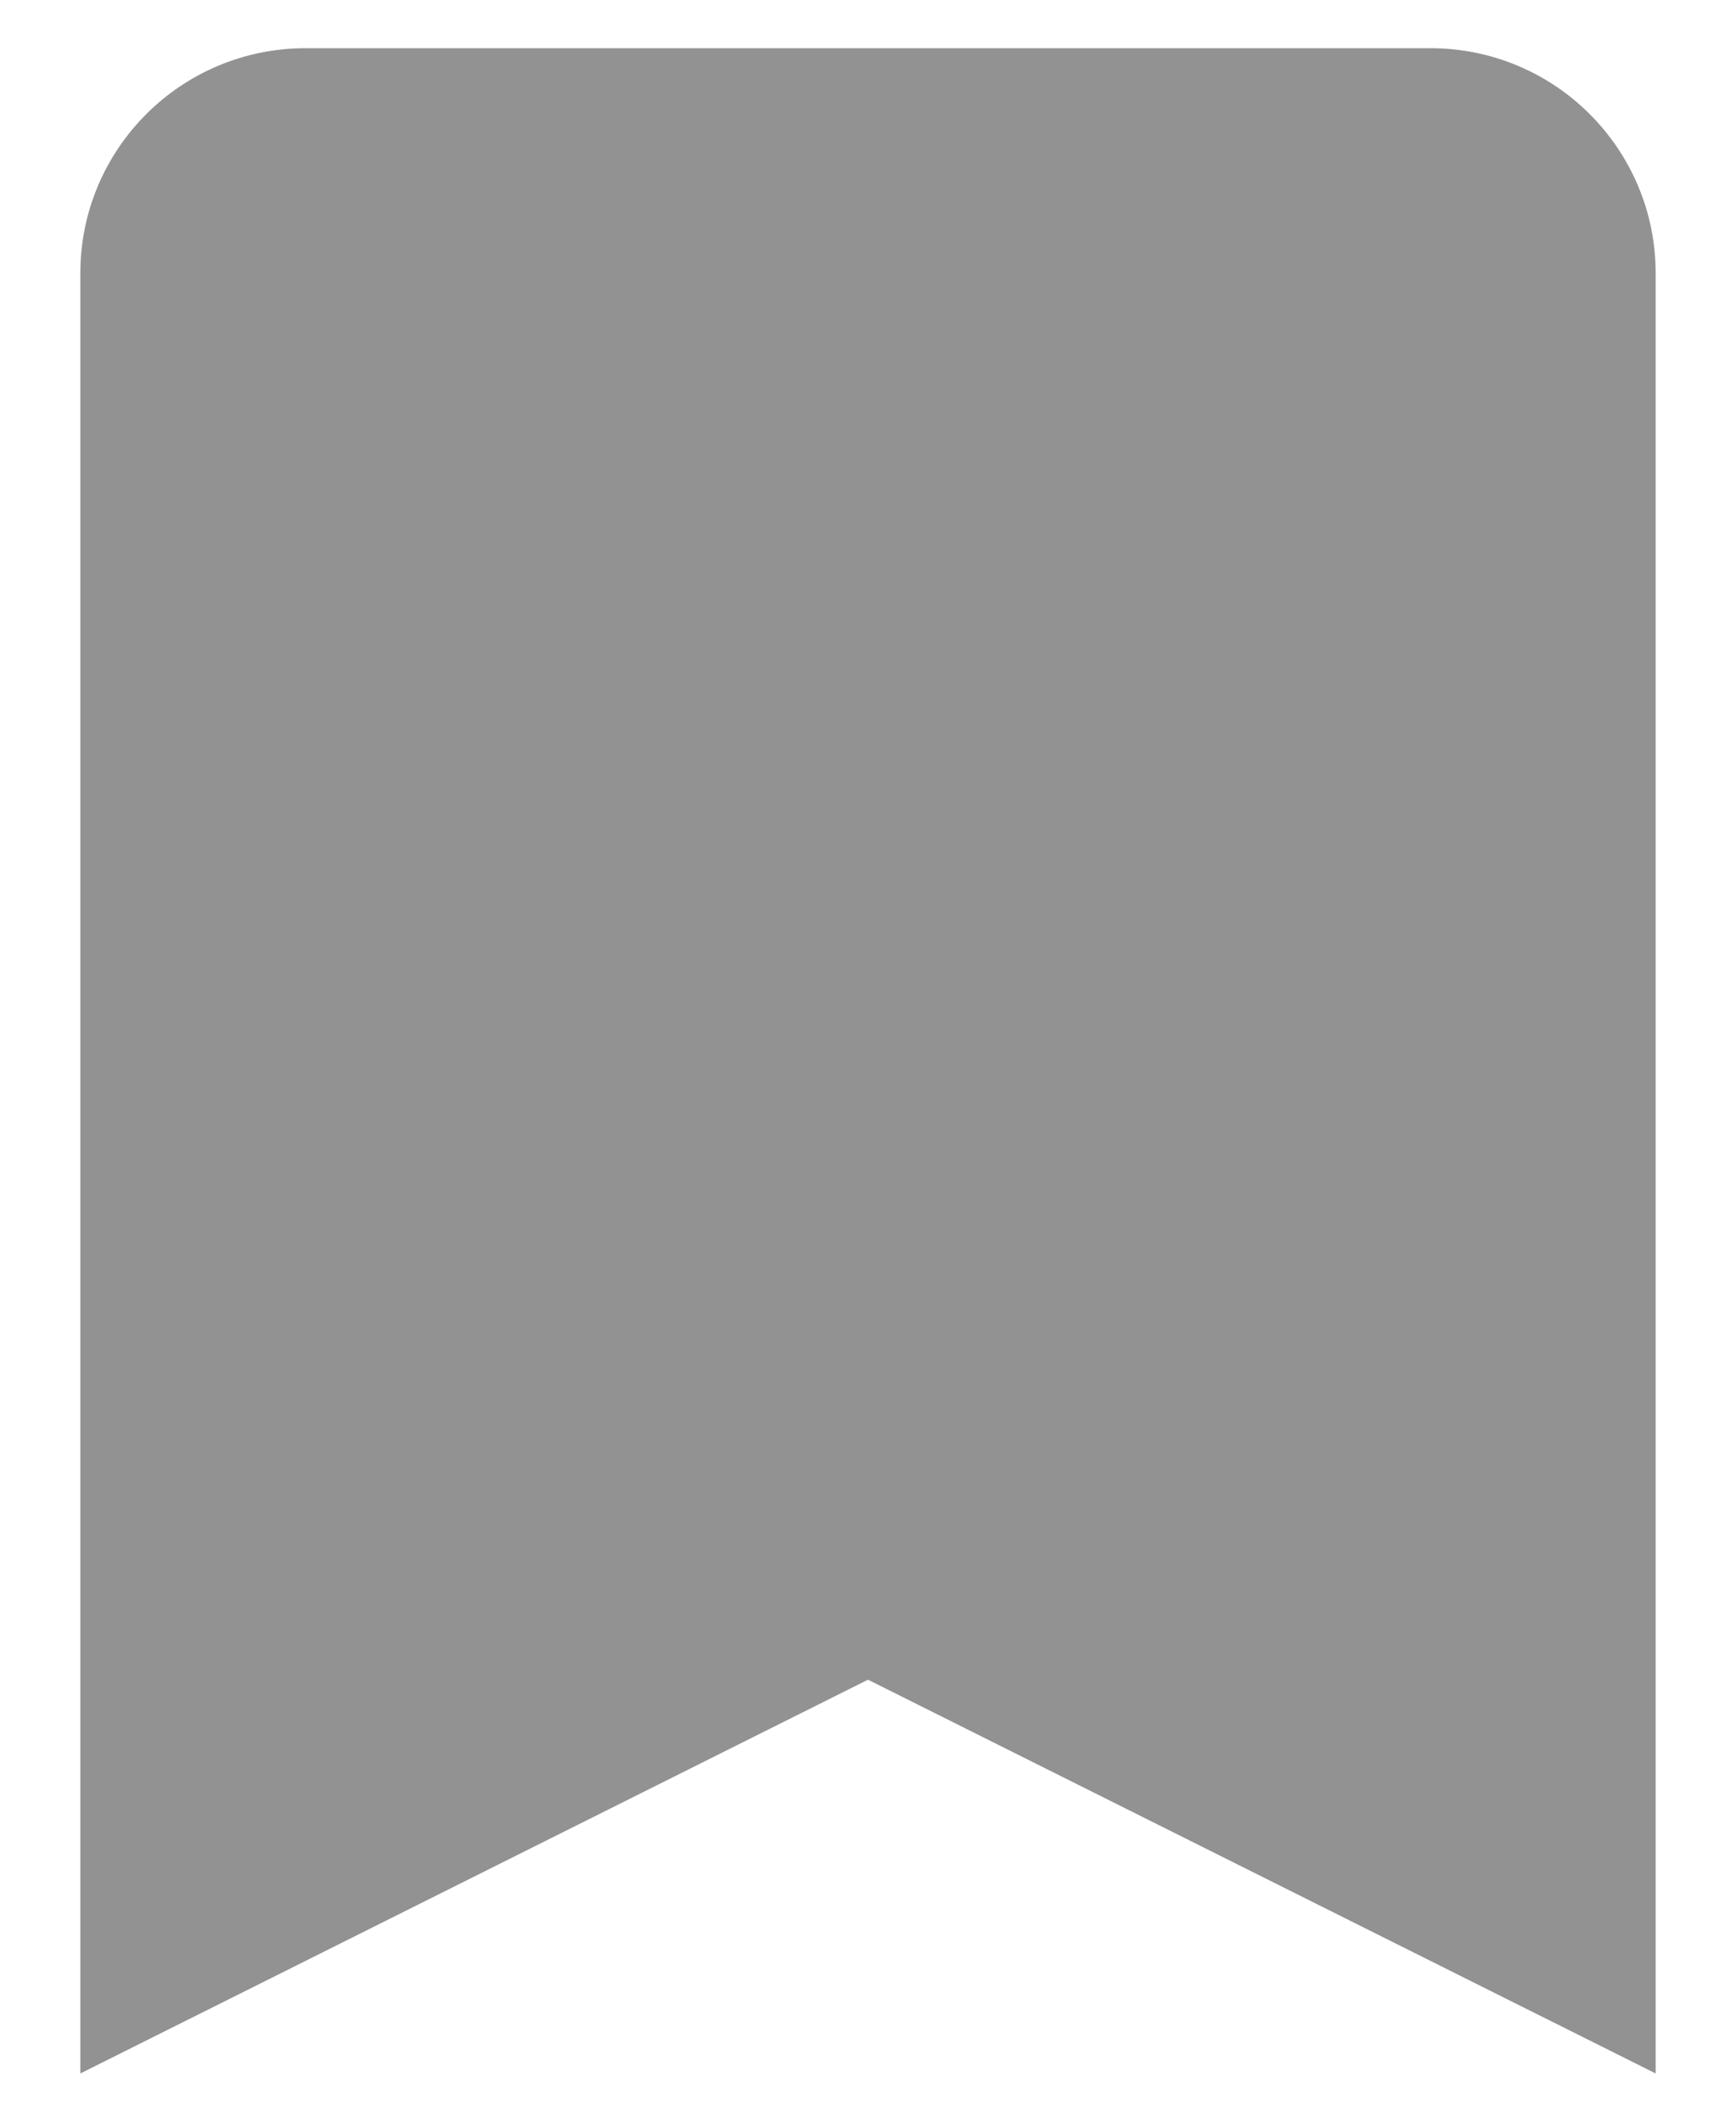 <svg width="18" height="22" viewBox="0 0 18 22" fill="none" xmlns="http://www.w3.org/2000/svg">
    <path d="M0.833 2.833C0.833 1.545 1.878 0.5 3.167 0.5H14.833C16.122 0.5 17.167 1.545 17.167 2.833V21.5L9 17.417L0.833 21.5V2.833Z" fill="#929292"/>
</svg>
